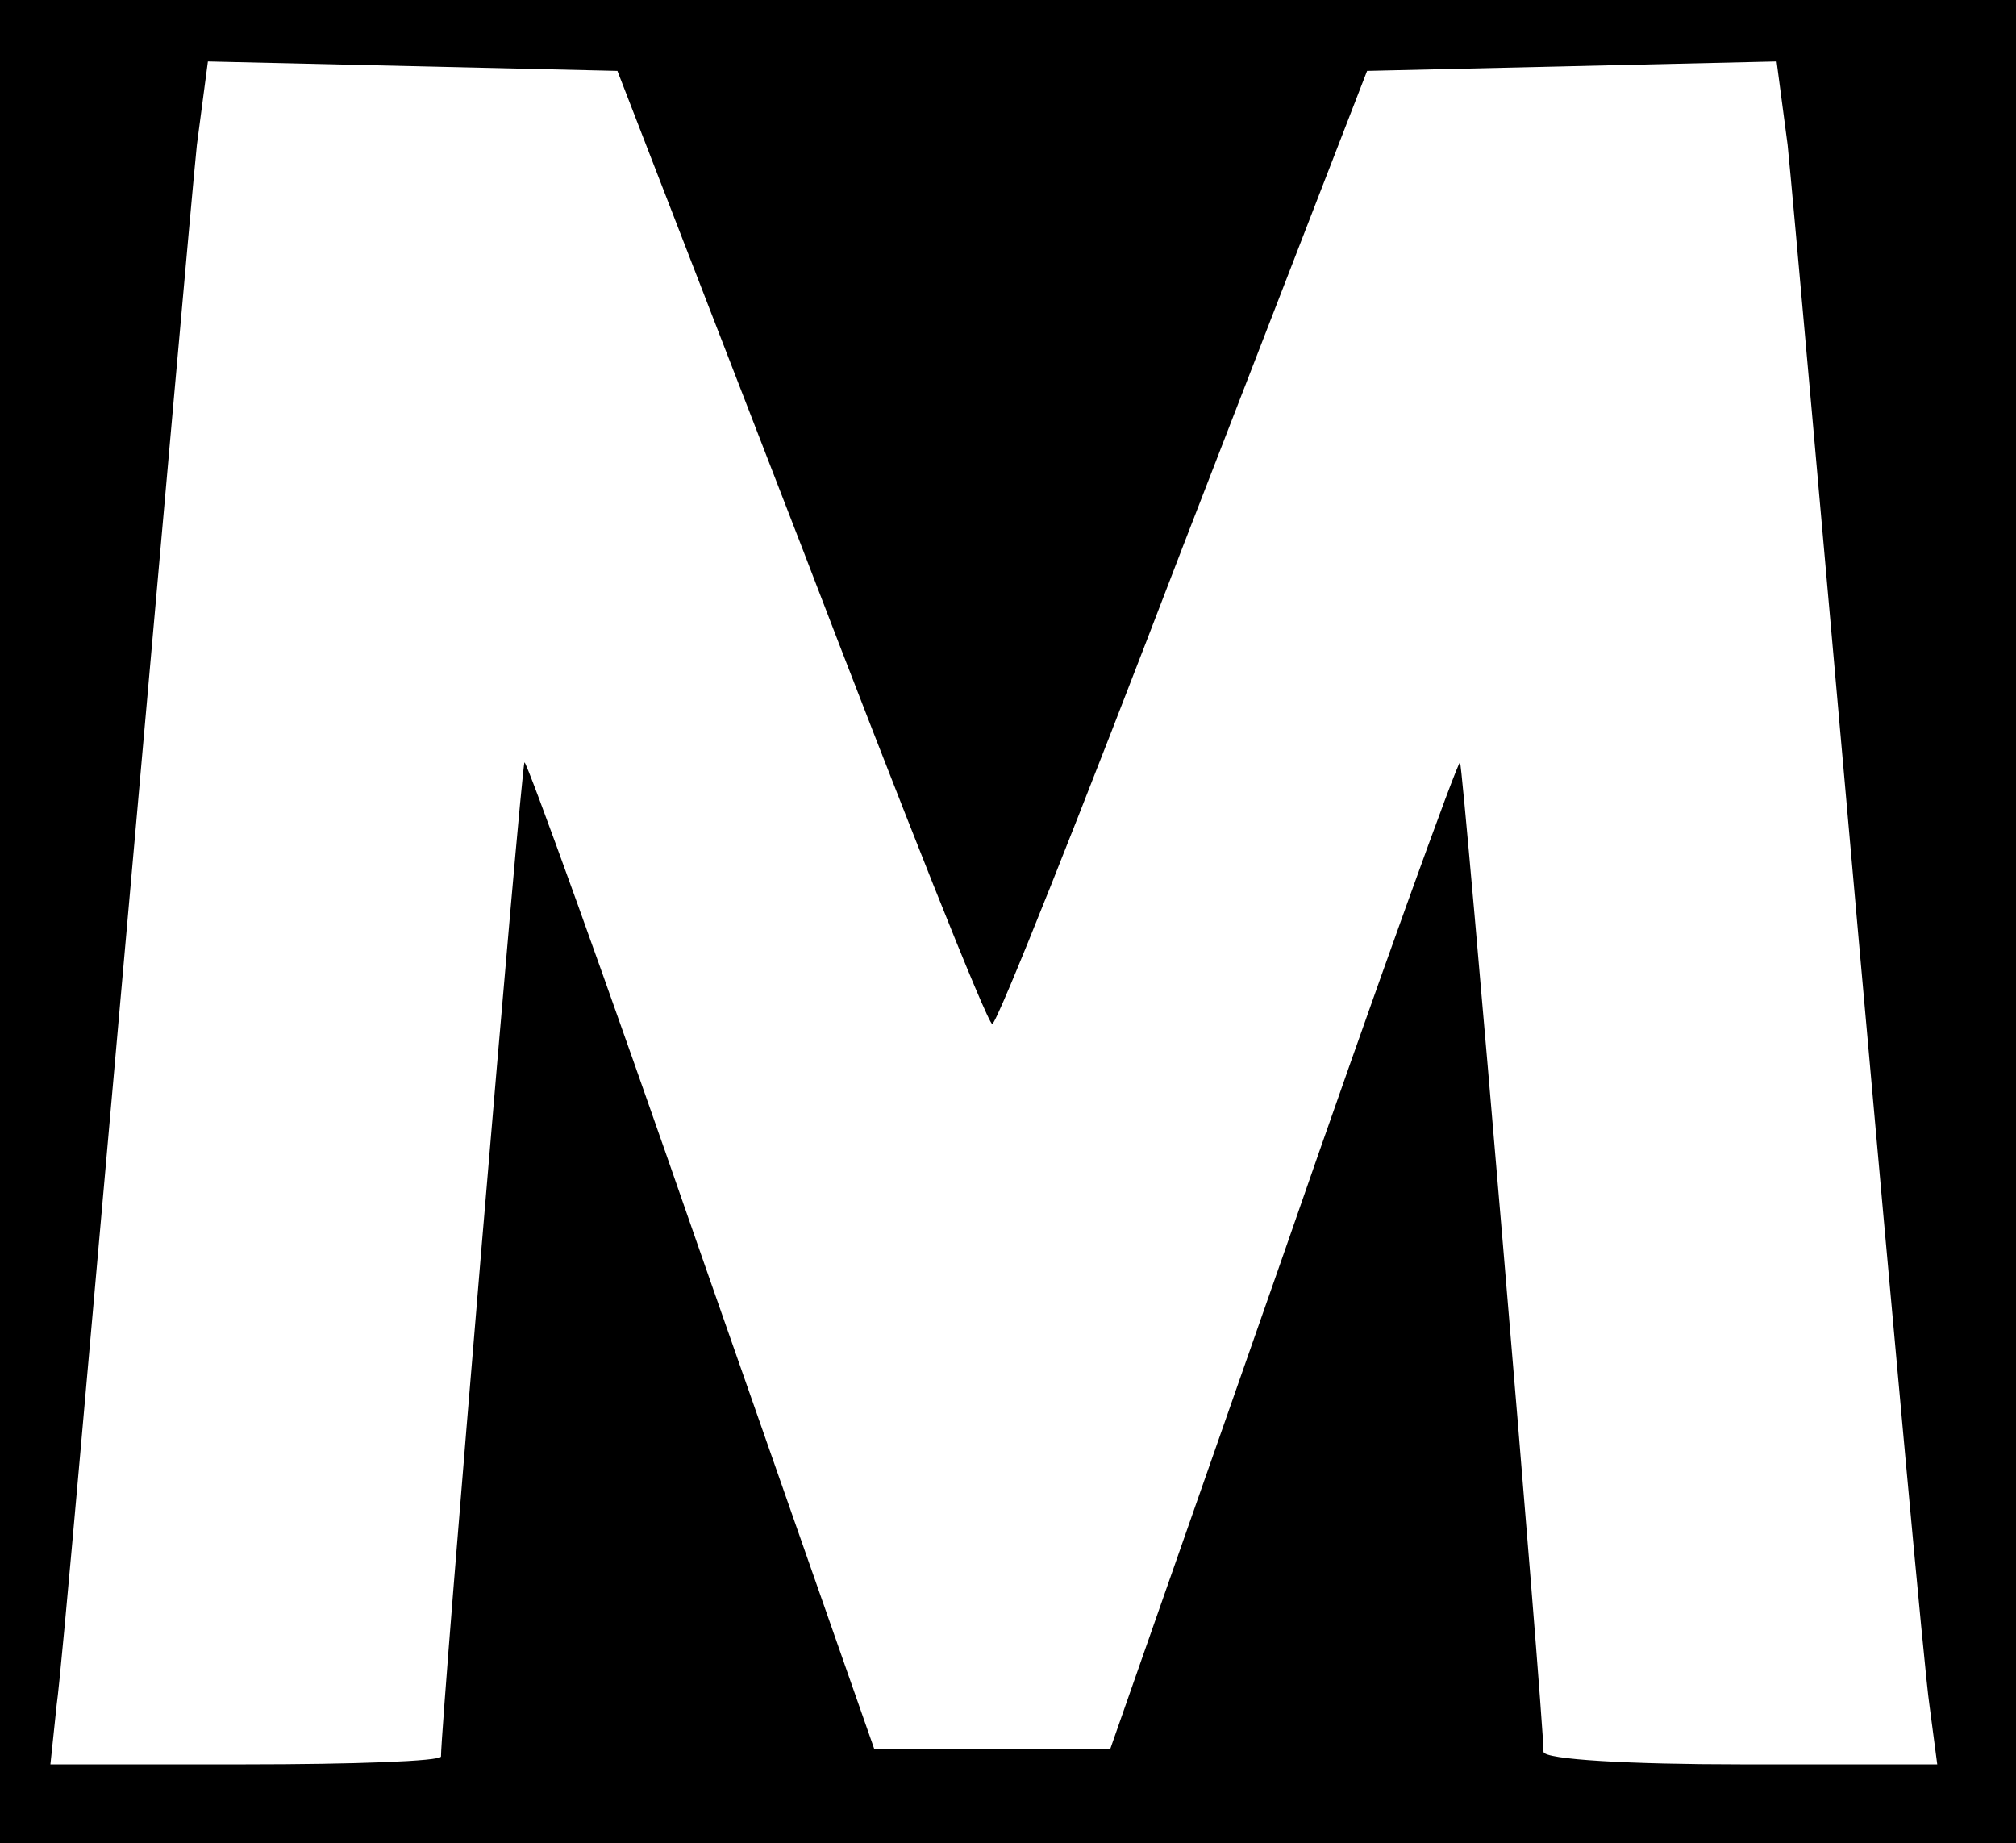 <?xml version="1.0" standalone="no"?>
<!DOCTYPE svg PUBLIC "-//W3C//DTD SVG 20010904//EN"
 "http://www.w3.org/TR/2001/REC-SVG-20010904/DTD/svg10.dtd">
<svg version="1.0" xmlns="http://www.w3.org/2000/svg"
 width="128pt" height="117pt" viewBox="0 0 128 117"
 preserveAspectRatio="xMidYMid meet">

<g transform="translate(0,117) scale(0.1,-0.1)"
fill="#000000" stroke="none">
<path d="M0 585 l0 -585 640 0 640 0 0 585 0 585 -640 0 -640 0 0 -585z m509
238 c64 -167 118 -303 121 -303 3 0 57 136 121 303 l117 302 130 3 130 3 7
-53 c3 -29 23 -255 45 -503 22 -247 42 -467 45 -487 l5 -38 -125 0 c-69 0
-125 3 -125 8 0 23 -51 626 -53 628 -1 2 -52 -139 -112 -312 l-110 -314 -75 0
-75 0 -110 314 c-60 173 -111 314 -112 312 -2 -2 -53 -608 -53 -631 0 -3 -56
-5 -124 -5 l-124 0 4 38 c3 20 22 240 44 487 22 248 42 474 45 503 l7 53 130
-3 130 -3 117 -302z"/>
</g>
</svg>

